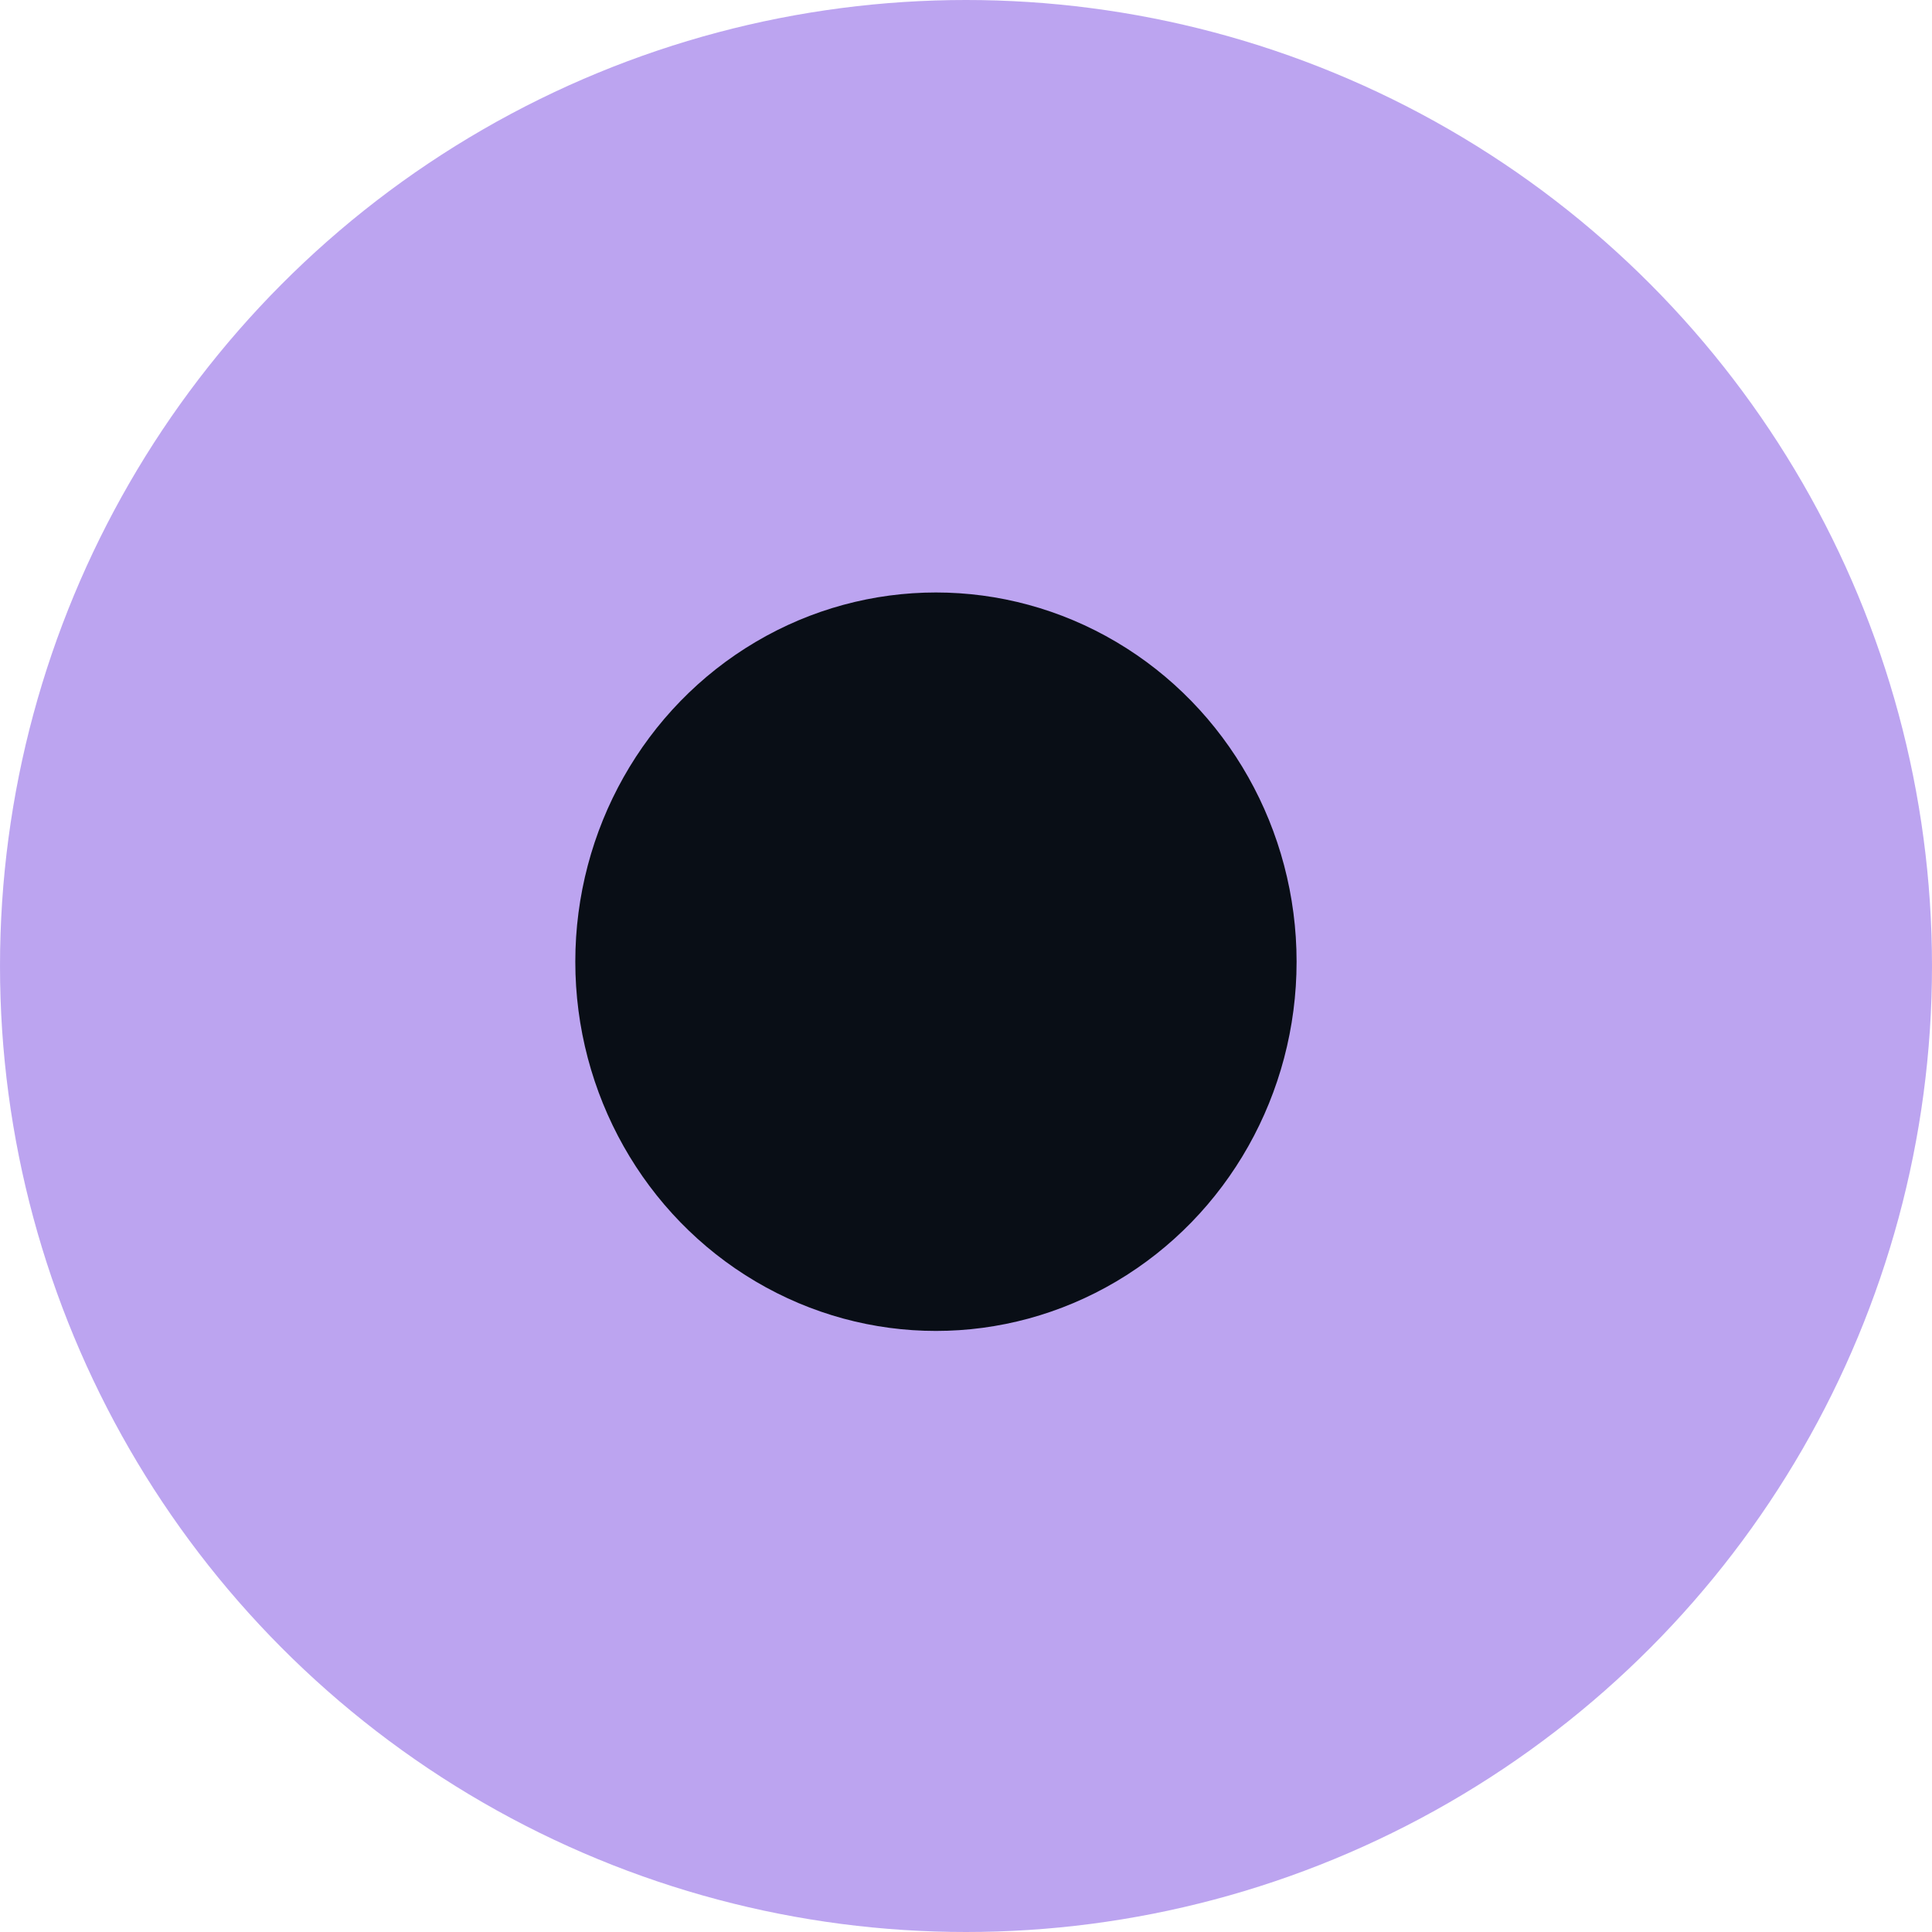 <svg width="225" height="225" viewBox="0 0 225 225" fill="none" xmlns="http://www.w3.org/2000/svg">
<circle cx="112.5" cy="112.5" r="112.5" fill="#7B4AE2" fill-opacity="0.5"/>
<ellipse cx="109" cy="112" rx="42" ry="43" fill="#090E16"/>
</svg>
